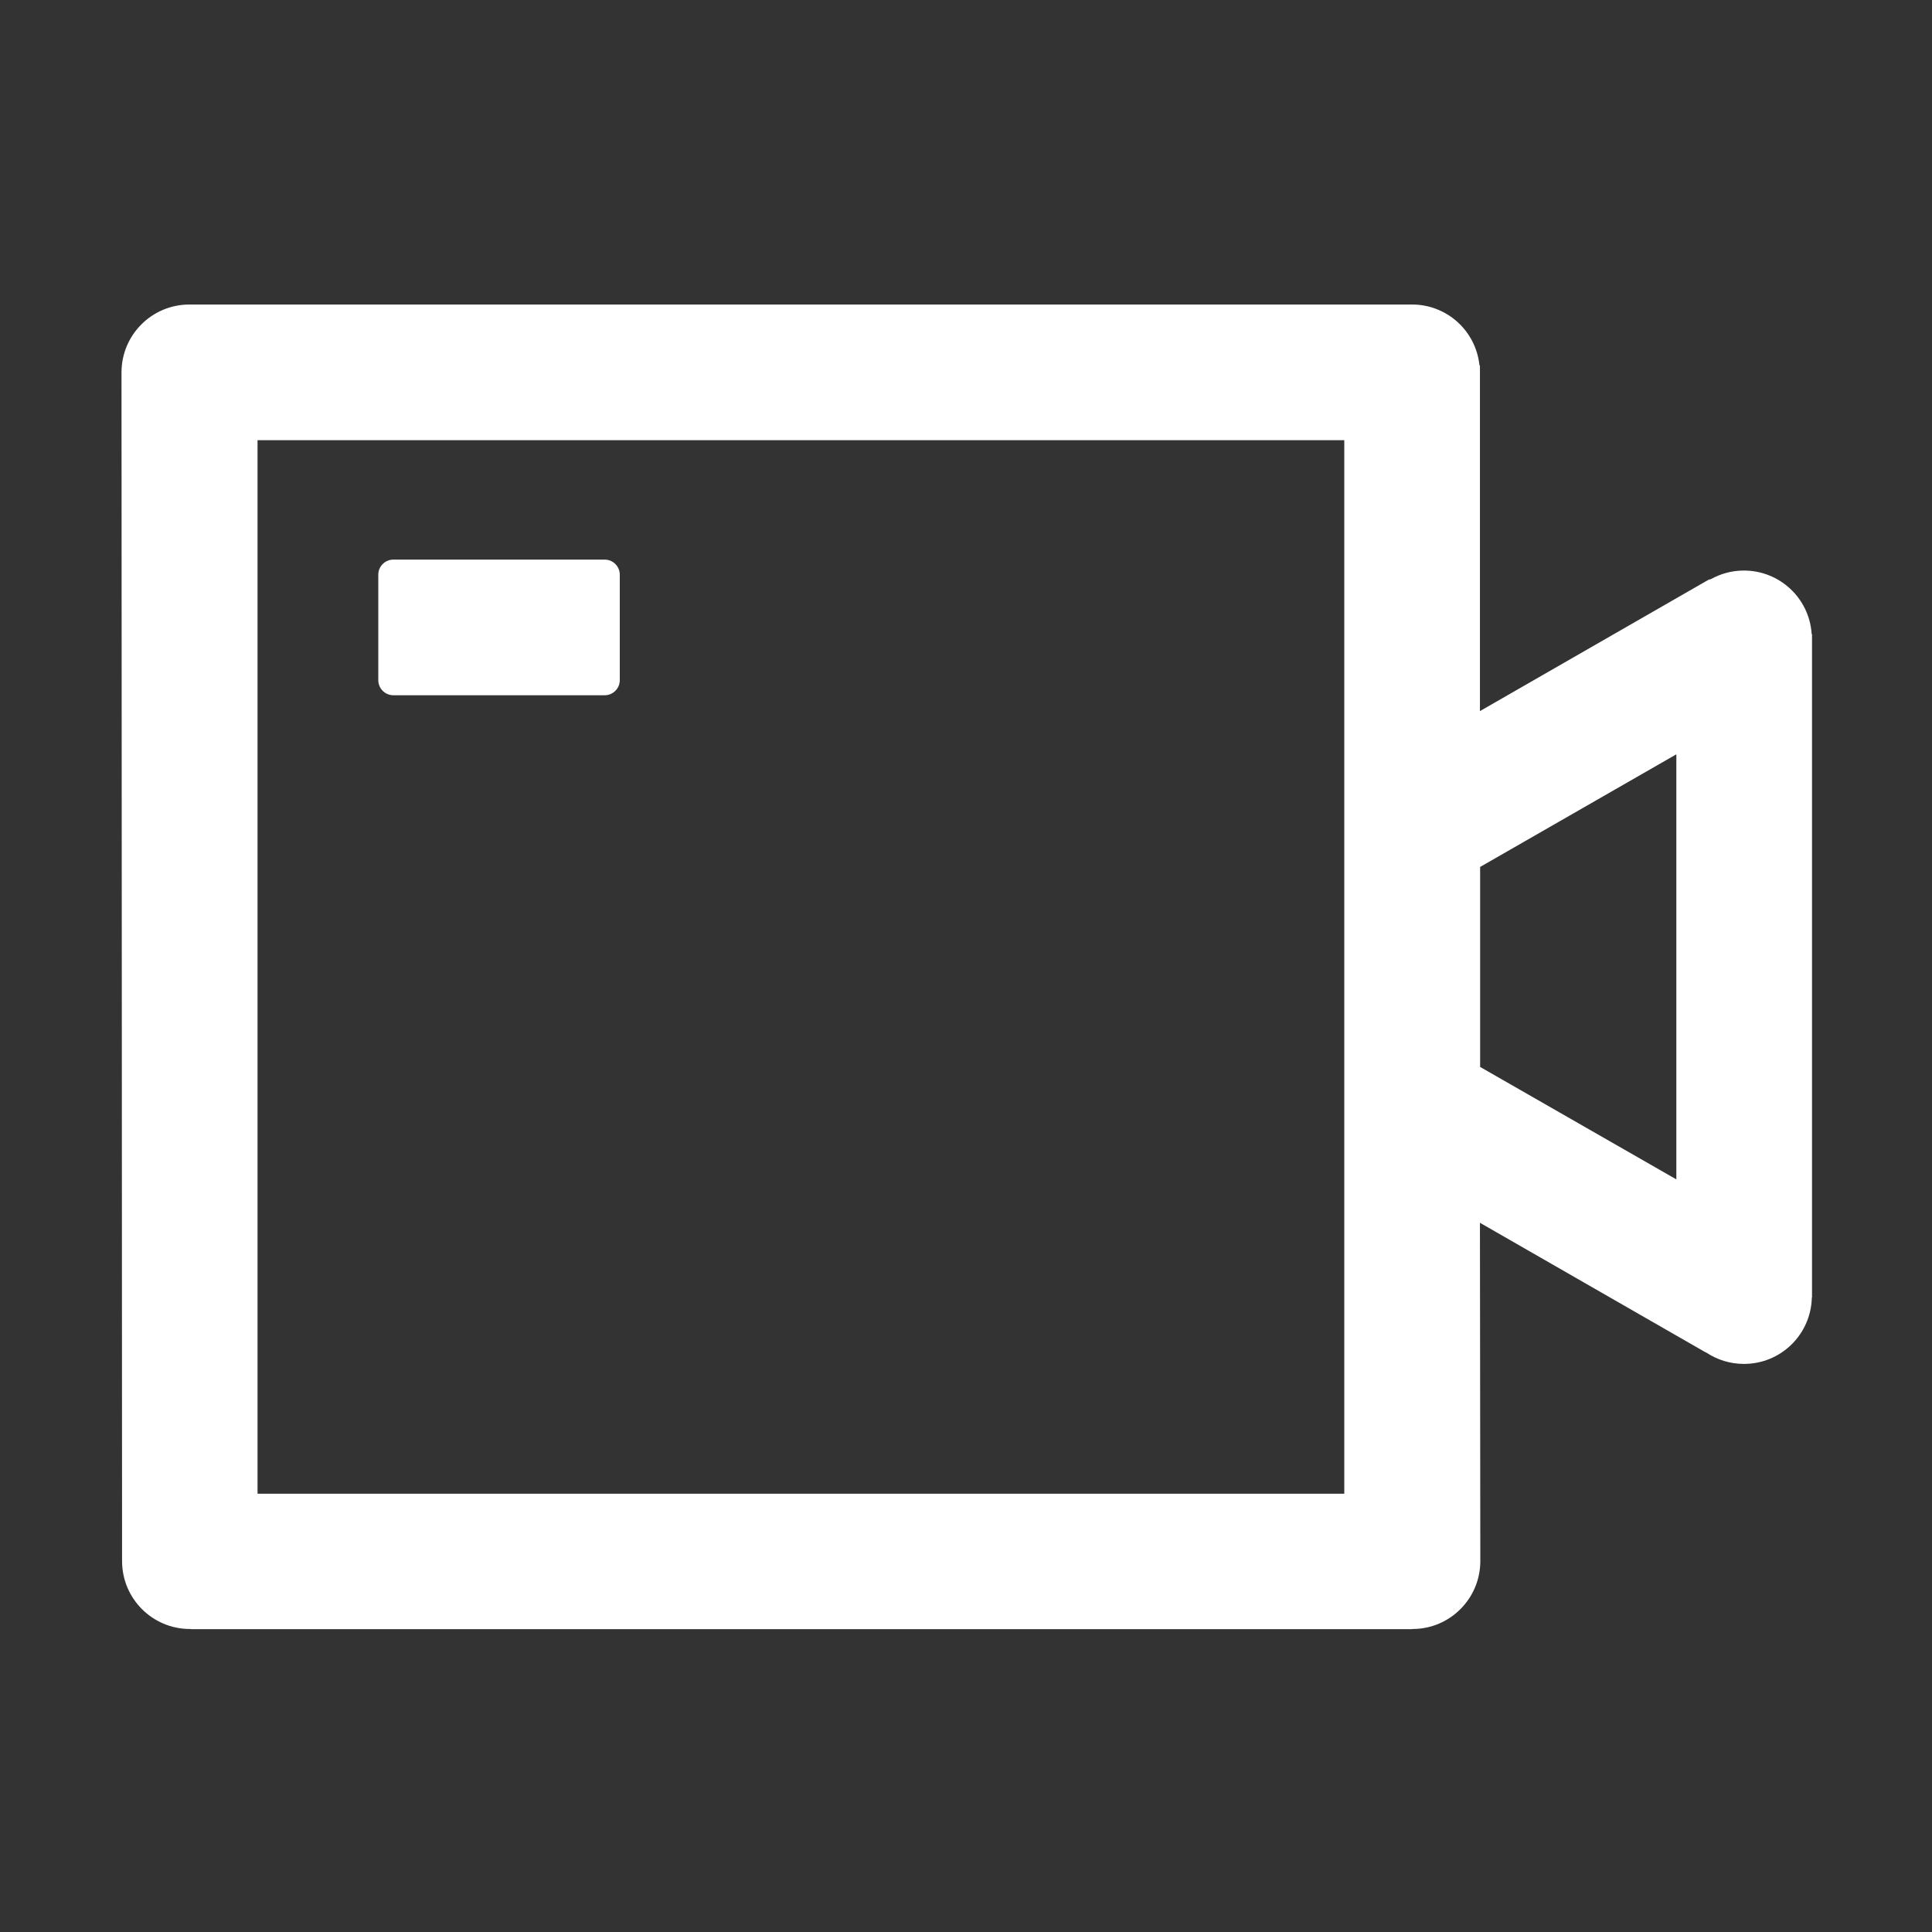 <?xml version="1.0" standalone="no"?><!DOCTYPE svg PUBLIC "-//W3C//DTD SVG 1.1//EN" "http://www.w3.org/Graphics/SVG/1.1/DTD/svg11.dtd"><svg t="1567411794855" class="icon" viewBox="0 0 1024 1024" version="1.1" xmlns="http://www.w3.org/2000/svg" p-id="2072" width="64" height="64" xmlns:xlink="http://www.w3.org/1999/xlink"><rect x="0" y="0" width="1024" height="1024" fill="#333333" stroke="none"/><defs><style type="text/css"></style></defs><path d="M748.4 161.4c18.5 0 33.7 13.9 35.7 31.9 0.2 0.4 0.3 0.7 0.3 0.8v182.8s95-54.6 121.3-69.7c0.3-0.1 0.7-0.1 1-0.2 5.2-2.9 11.2-4.6 17.6-4.6 19 0 34.6 14.7 35.9 33.4 0.1 0.2 0.1 0.4 0.2 0.6v351.1c0 0.2-0.1 0.3-0.1 0.5-0.6 19.4-16.4 34.9-36 34.9-7.3 0-14.2-2.2-19.9-6-0.2-0.1-0.5-0.2-0.7-0.3-28.8-16.5-119.3-68.5-119.3-68.5s0.2 178 0.2 179.3c0 19.8-16 35.9-35.7 36-0.4 0-0.7 0.1-1 0.1H101.3l-0.1-0.1h-0.5c-19.9 0-36-16.1-36-36l-0.3-630c0-19.9 16.1-36 36-36h648z m-35.9 71.9h-576v558.4h576V233.3z m176 166.5l-104 59.7v106l104 59.6V399.8z m-680-103.2h112c4.4 0 8 3.6 8 8v55.9c0 4.4-3.6 8-8 8h-112c-4.4 0-8-3.6-8-8v-55.9c0-4.4 3.6-8 8-8z" fill="#ffffff" p-id="2073"></path></svg>
